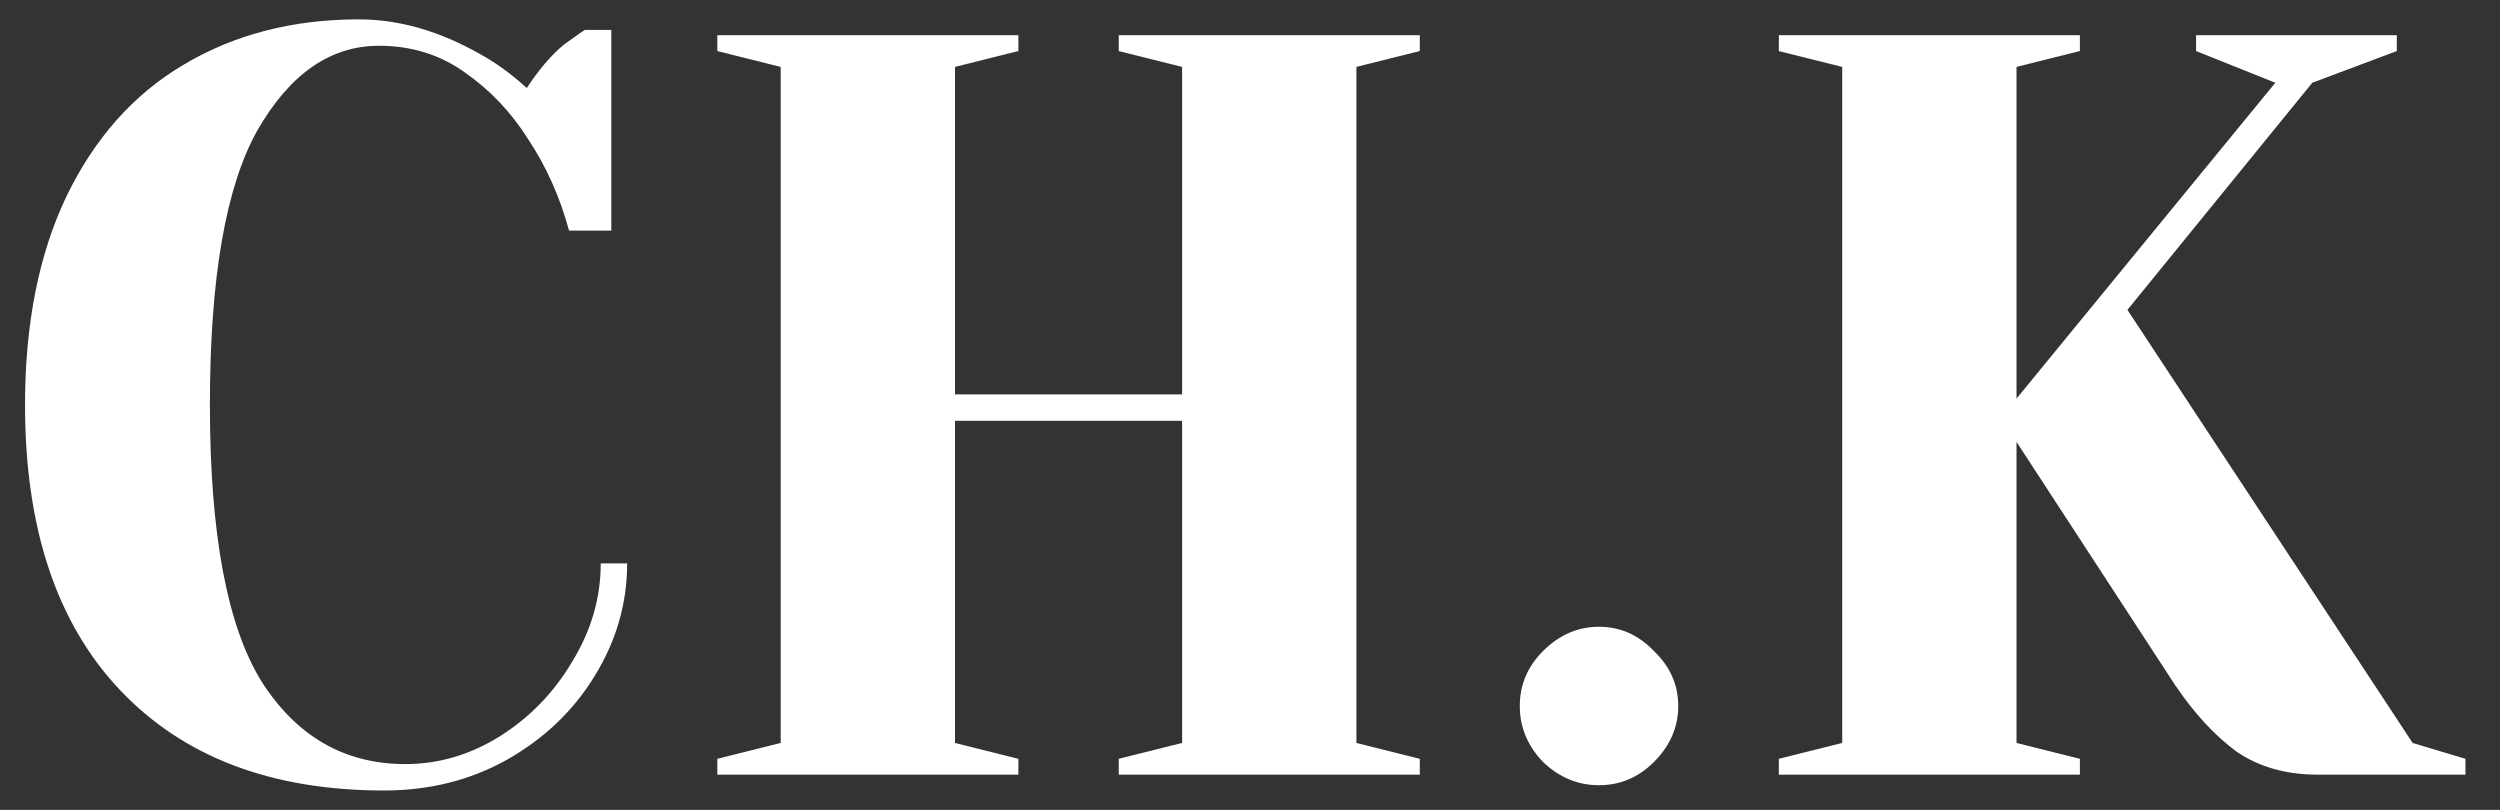 <svg width="71" height="23" viewBox="0 0 71 23" fill="none" xmlns="http://www.w3.org/2000/svg">
<rect x="0" y="0" width="71" height="23" fill="#333333" stroke="none"/>
<path d="M10.911 22.45C7.711 22.45 5.211 21.5 3.411 19.6C1.611 17.7 0.711 15 0.711 11.5C0.711 9.2 1.101 7.23 1.881 5.59C2.681 3.93 3.791 2.68 5.211 1.84C6.651 0.98 8.311 0.55 10.191 0.55C11.331 0.55 12.481 0.88 13.641 1.54C14.081 1.78 14.521 2.1 14.961 2.5C15.301 1.98 15.651 1.57 16.011 1.27C16.371 1.01 16.571 0.87 16.611 0.85H17.361V6.55H16.161C15.901 5.59 15.511 4.72 14.991 3.94C14.511 3.18 13.911 2.55 13.191 2.05C12.491 1.55 11.681 1.3 10.761 1.3C9.381 1.3 8.231 2.1 7.311 3.7C6.411 5.3 5.961 7.9 5.961 11.5C5.961 15.16 6.451 17.78 7.431 19.36C8.431 20.92 9.791 21.7 11.511 21.7C12.451 21.7 13.341 21.44 14.181 20.92C15.041 20.38 15.731 19.67 16.251 18.79C16.791 17.91 17.061 16.98 17.061 16H17.811C17.811 17.14 17.501 18.21 16.881 19.21C16.281 20.19 15.451 20.98 14.391 21.58C13.351 22.16 12.191 22.45 10.911 22.45ZM20.372 22V21.55L22.172 21.1V1.9L20.372 1.45V1H28.922V1.45L27.122 1.9V11.2H33.572V1.9L31.772 1.45V1H40.322V1.45L38.522 1.9V21.1L40.322 21.55V22H31.772V21.55L33.572 21.1V11.95H27.122V21.1L28.922 21.55V22H20.372ZM45.412 22.3C44.812 22.3 44.282 22.08 43.822 21.64C43.382 21.18 43.162 20.65 43.162 20.05C43.162 19.45 43.382 18.93 43.822 18.49C44.282 18.03 44.812 17.8 45.412 17.8C46.012 17.8 46.532 18.03 46.972 18.49C47.432 18.93 47.662 19.45 47.662 20.05C47.662 20.65 47.432 21.18 46.972 21.64C46.532 22.08 46.012 22.3 45.412 22.3ZM50.519 21.55L52.319 21.1V1.9L50.519 1.45V1H59.069V1.45L57.269 1.9V11.32L64.619 2.35L62.369 1.45V1H68.069V1.45L65.669 2.35L60.419 8.8L68.519 21.1L70.019 21.55V22H65.819C64.919 22 64.149 21.78 63.509 21.34C62.889 20.88 62.309 20.25 61.769 19.45L57.269 12.55V21.1L59.069 21.55V22H50.519V21.55Z" fill="white"/>
</svg>
